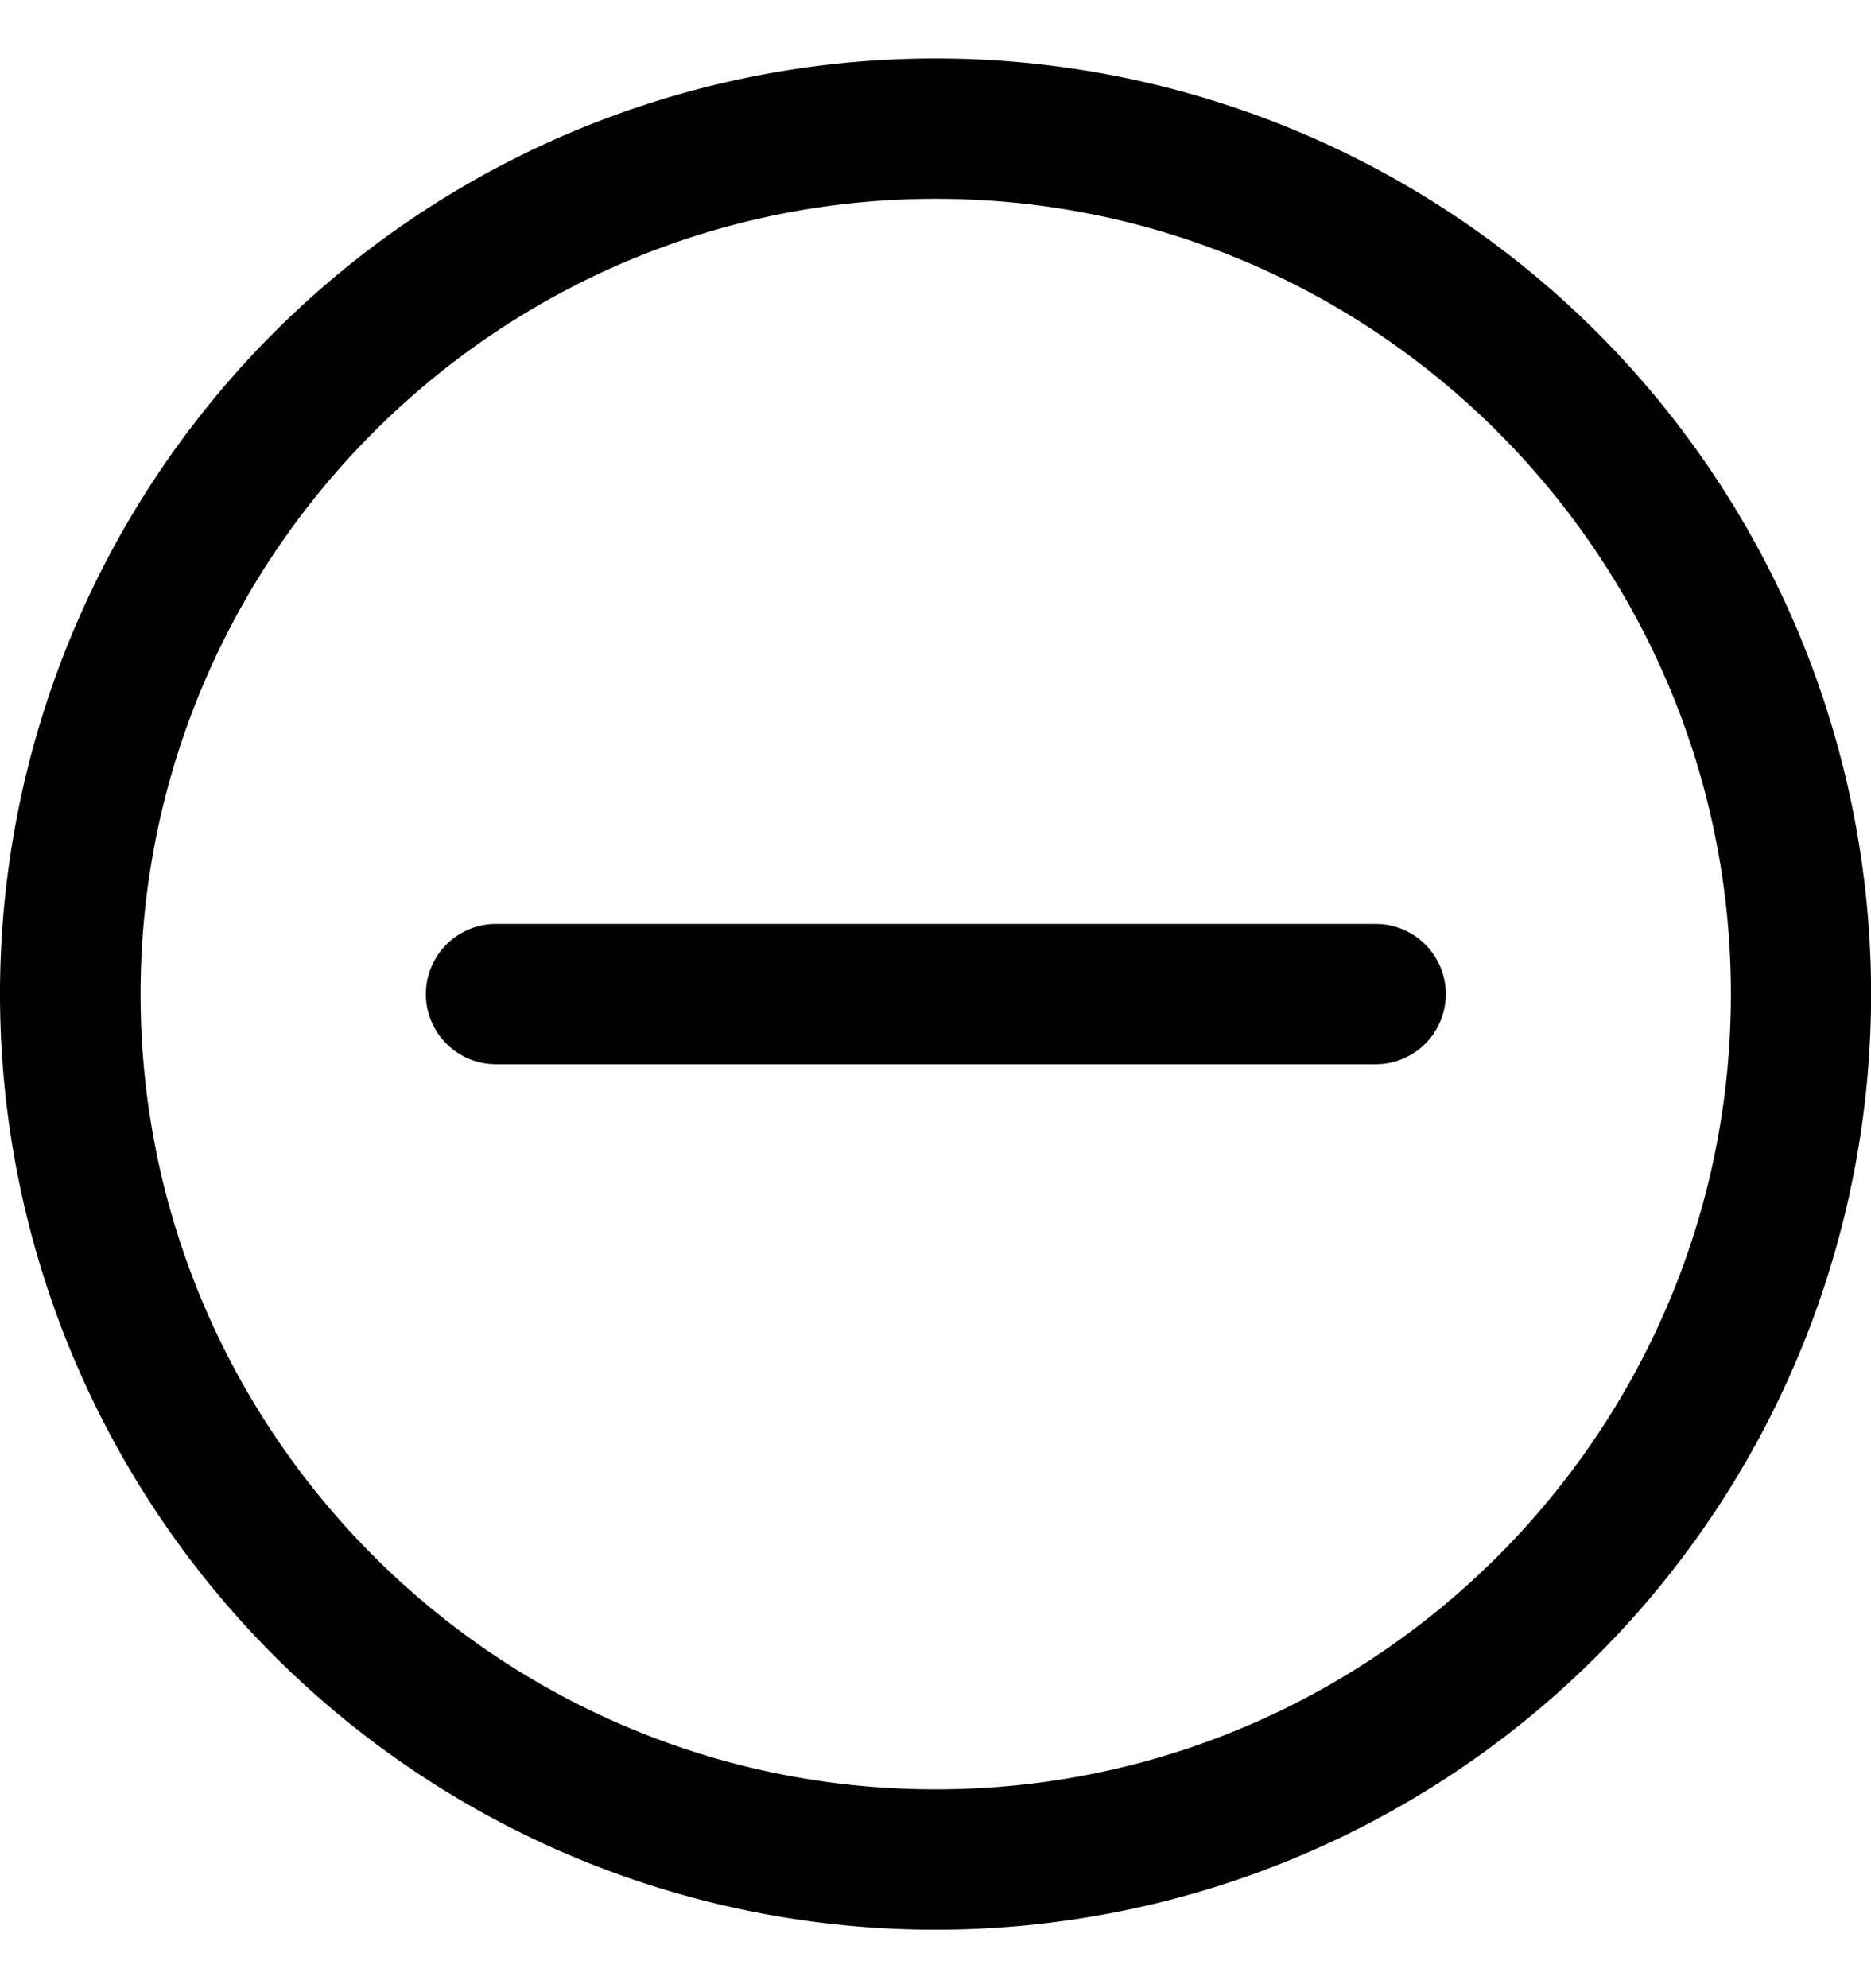 <svg xmlns="http://www.w3.org/2000/svg" viewBox="0 0 16 17">
    <path d="M8.002.5A8 8 0 1 1 8 16.5a8 8 0 0 1 0-16zm0 1.2c-3.75 0-6.8 3.05-6.8 6.8s3.05 6.8 6.8 6.8 6.8-3.05 6.8-6.8-3.05-6.8-6.8-6.8zm3.762 6.2a.6.6 0 1 1 0 1.2H4.242a.6.6 0 1 1 0-1.2h7.522z"/>
</svg>
